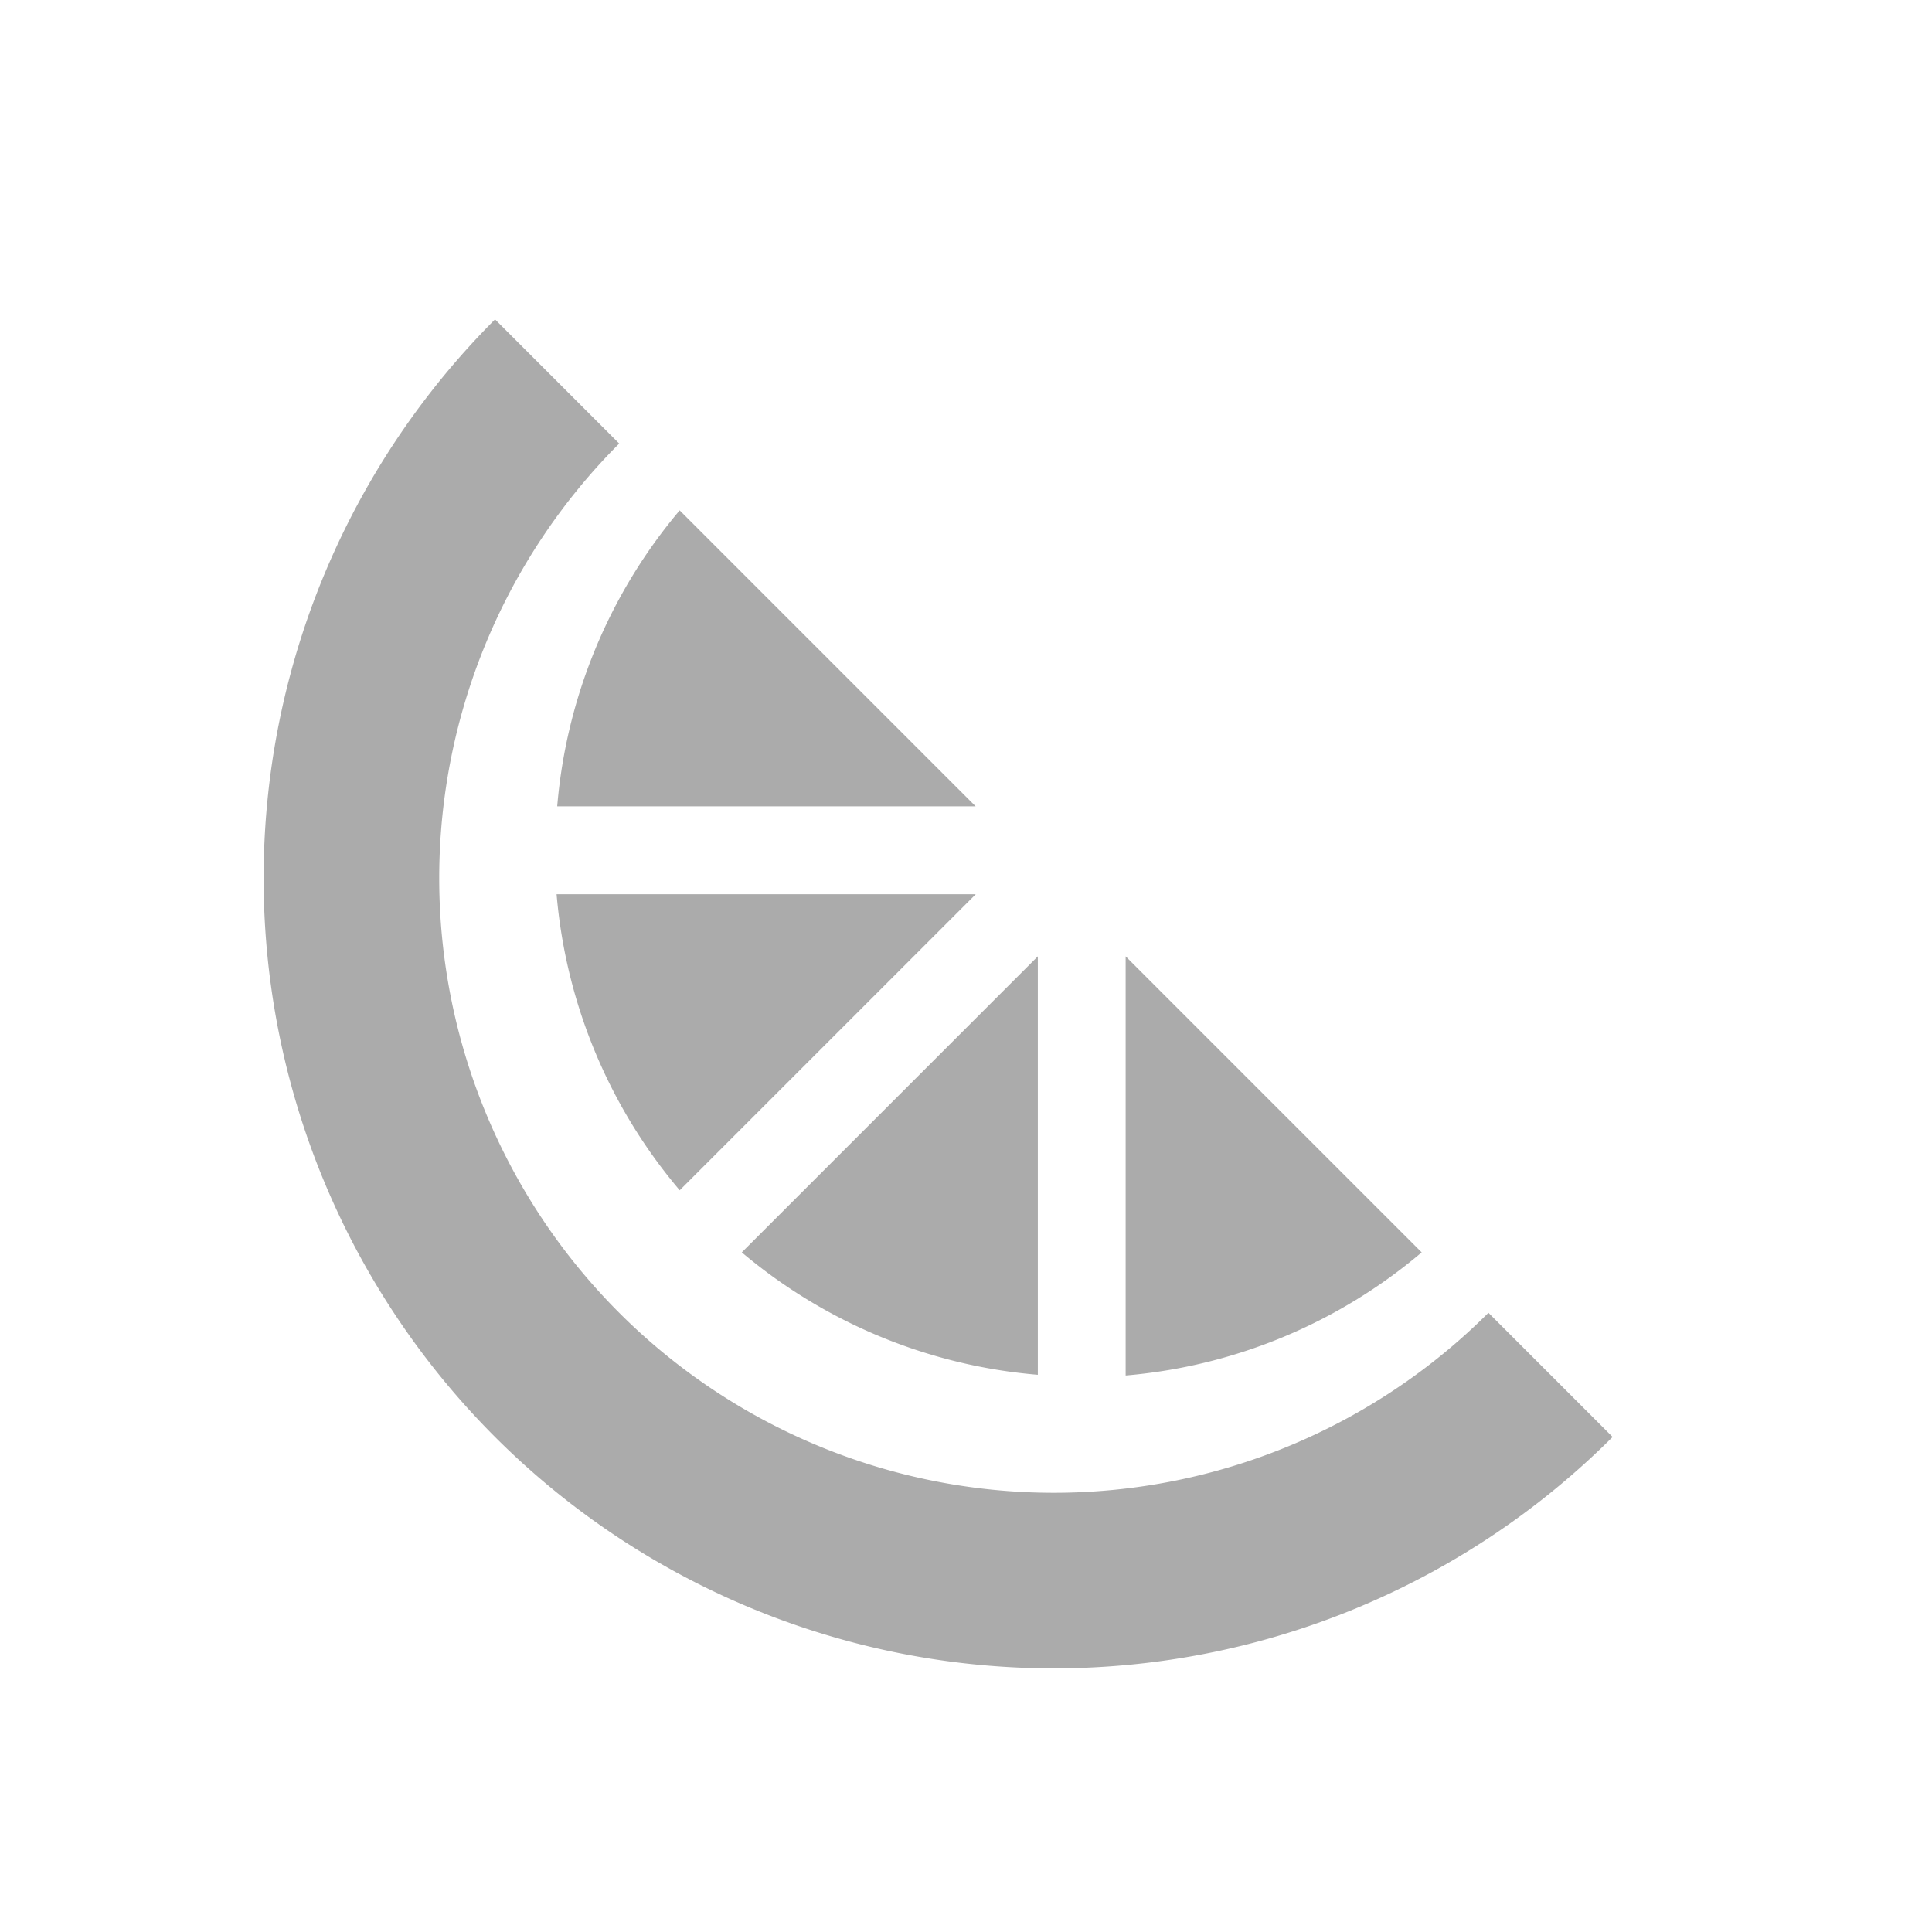 <?xml version="1.0"?>
<svg xmlns="http://www.w3.org/2000/svg" height="22" width="22" version="1.1" id="svg2">
 <defs id="defs10">
  <style type="text/css" id="current-color-scheme">
   .ColorScheme-Text { color:#ababab; } .ColorScheme-Highlight { color:#48b9c7; }
  </style>
 </defs>
 <g transform="translate(-265 419)" id="g4">
  <path style="fill:currentColor" d="m5.637 3.637a9 9 0 0 0 0 12.726 9 9 0 0 0 12.726 0l-1.414-1.414a7 7 0 0 1 -9.898 0 7 7 0 0 1 0 -9.898l-1.414-1.414zm2.103 2.174a6 6 0 0 0 -1.395 3.371h4.765l-3.371-3.371zm-1.402 4.372a6 6 0 0 0 1.402 3.371l3.371-3.371h-4.773zm5.48 0.707l-3.371 3.371a6 6 0 0 0 3.371 1.394v-4.765zm1 0v4.773a6 6 0 0 0 3.371 -1.402l-3.371-3.371z" transform="translate(265 -419)" id="path6" class="ColorScheme-Text"/>
 </g>
</svg>
